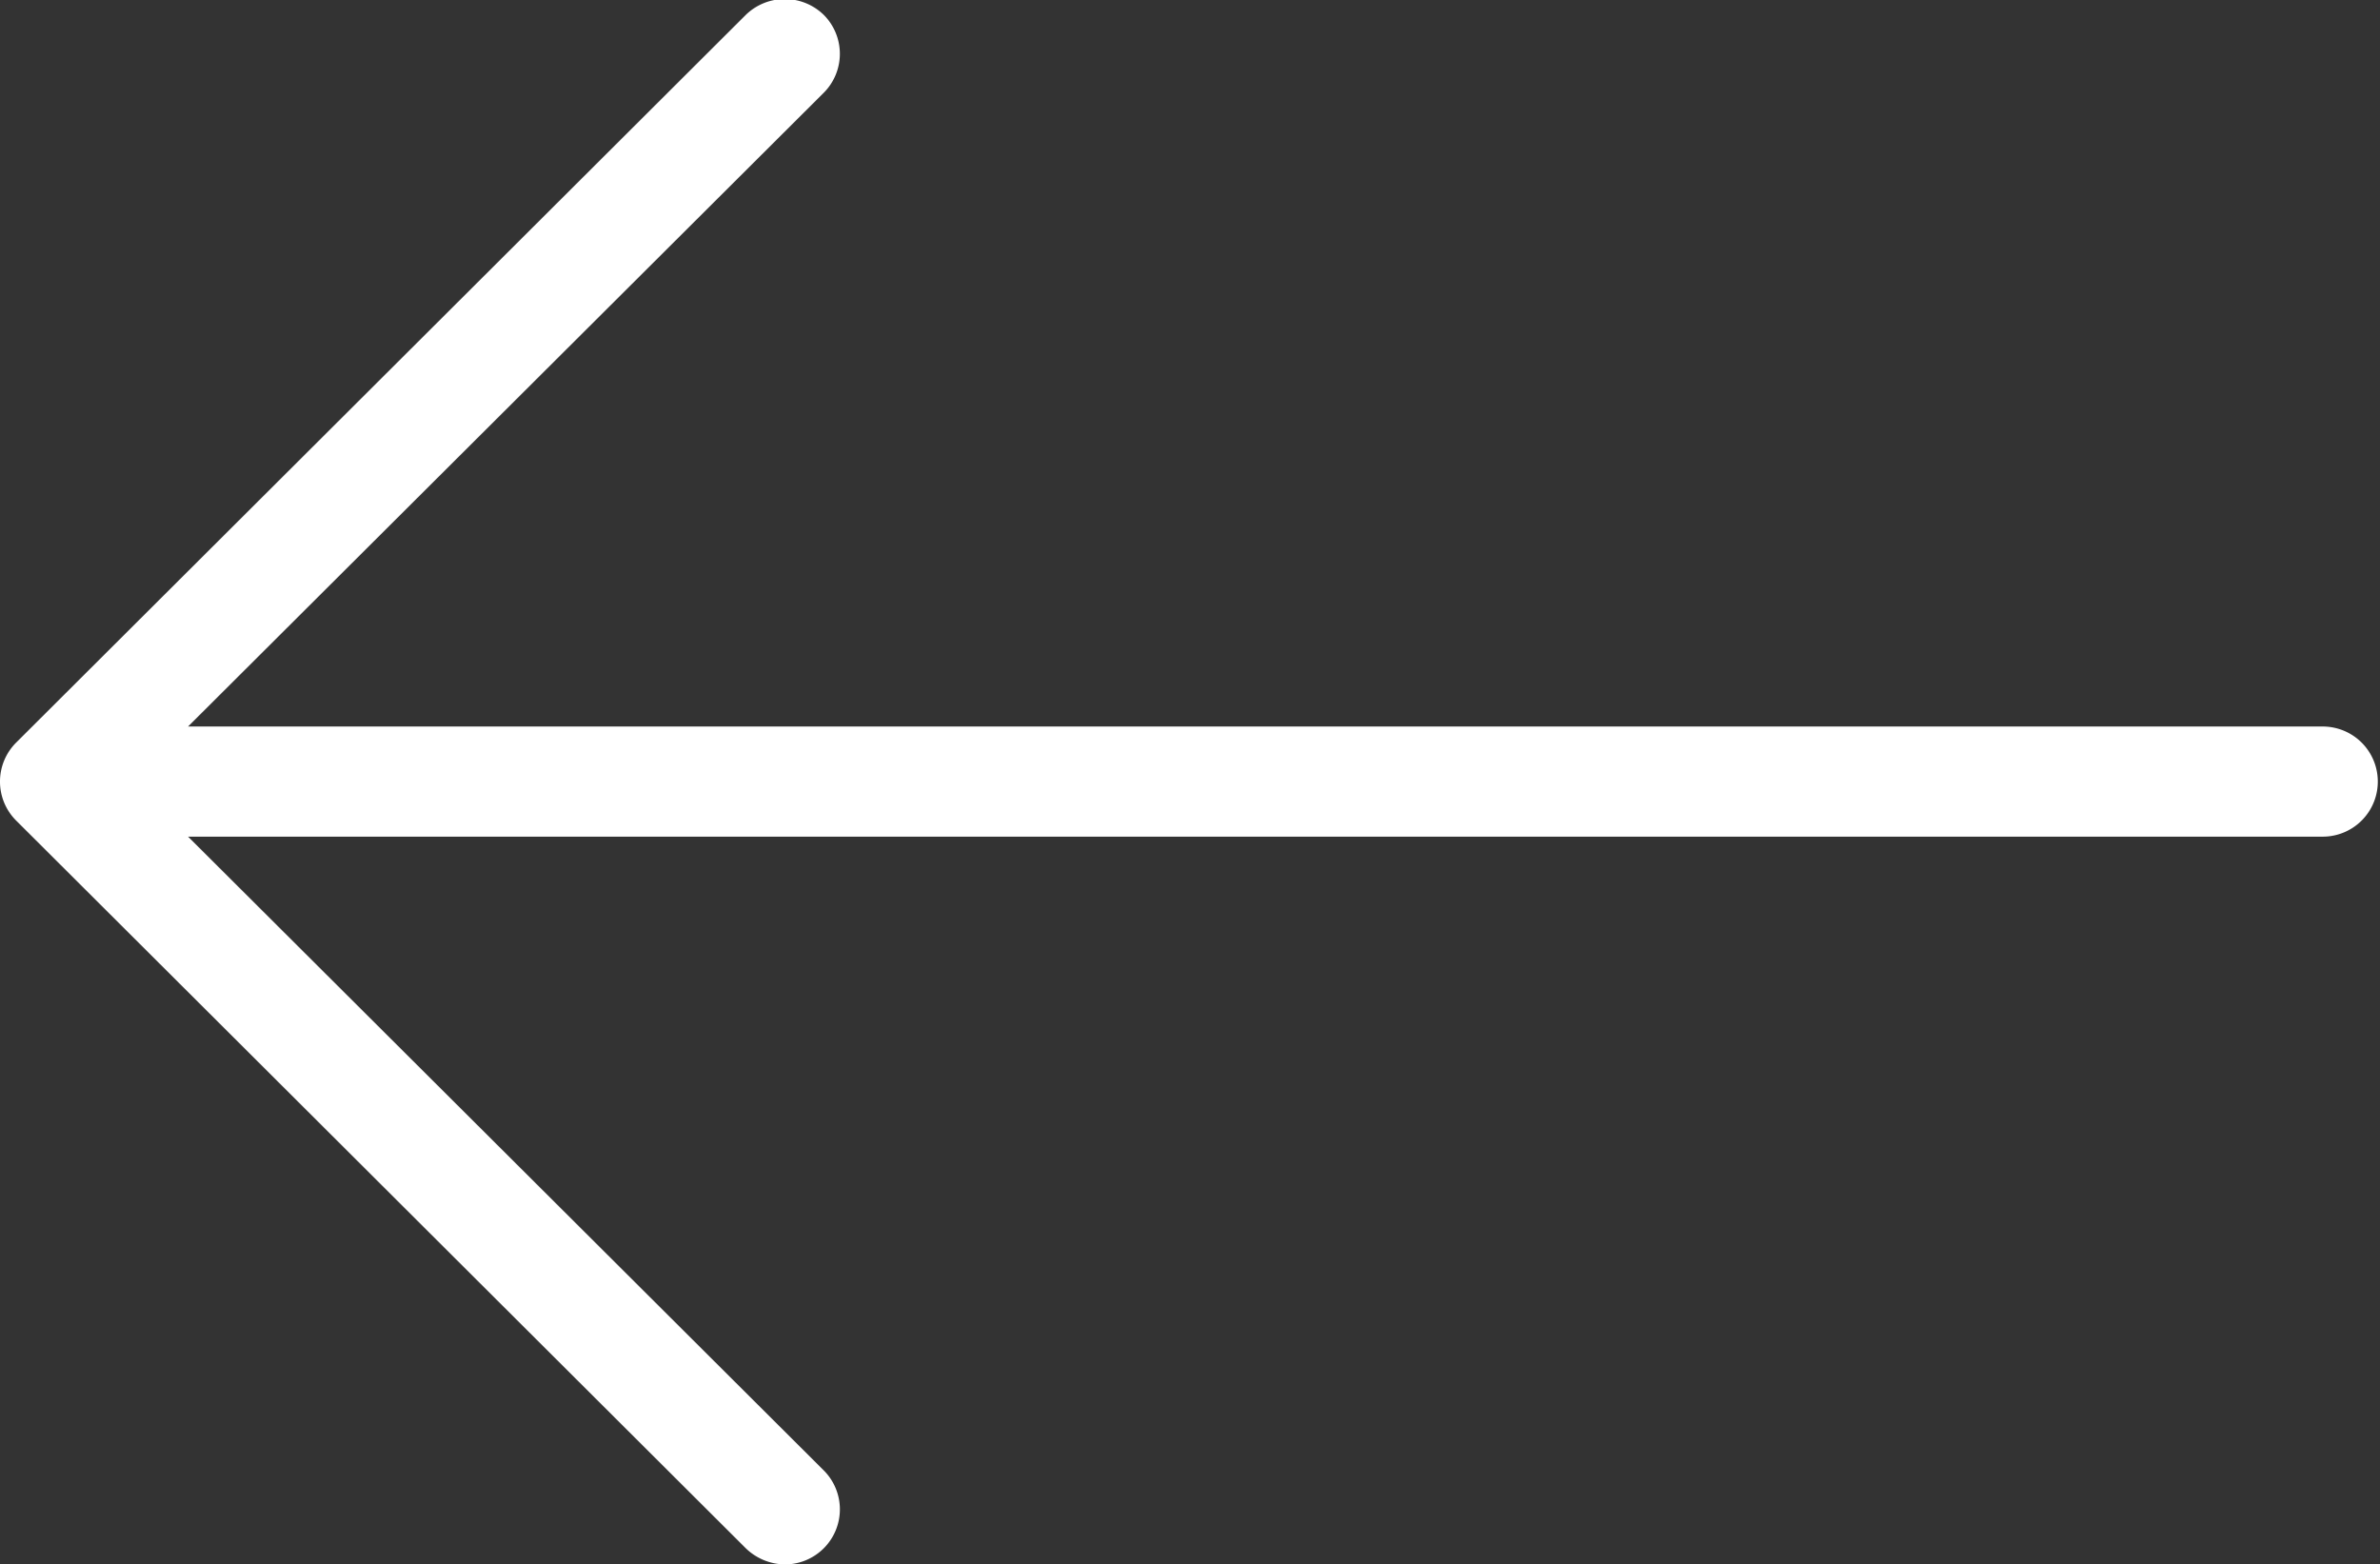 <svg xmlns="http://www.w3.org/2000/svg" width="38.03" height="25" viewBox="0 0 38.03 25"><rect x="0" y="0" width="38.03" height="25" fill="#333333" stroke="none"/><defs><style>.a{fill:#fff;}</style></defs><title>Arrow Left</title><path class="a" d="M.255,13.11l11.66,11.63a.912.912,0,0,0,.63.26.88.88,0,0,0,.62-1.5L3.005,13.37h34.11a.88.88,0,1,0,0-1.76H3.005L13.165,1.48a.881.881,0,0,0,0-1.24.893.893,0,0,0-1.25,0L.255,11.87A.881.881,0,0,0,.255,13.11Z"/></svg>
